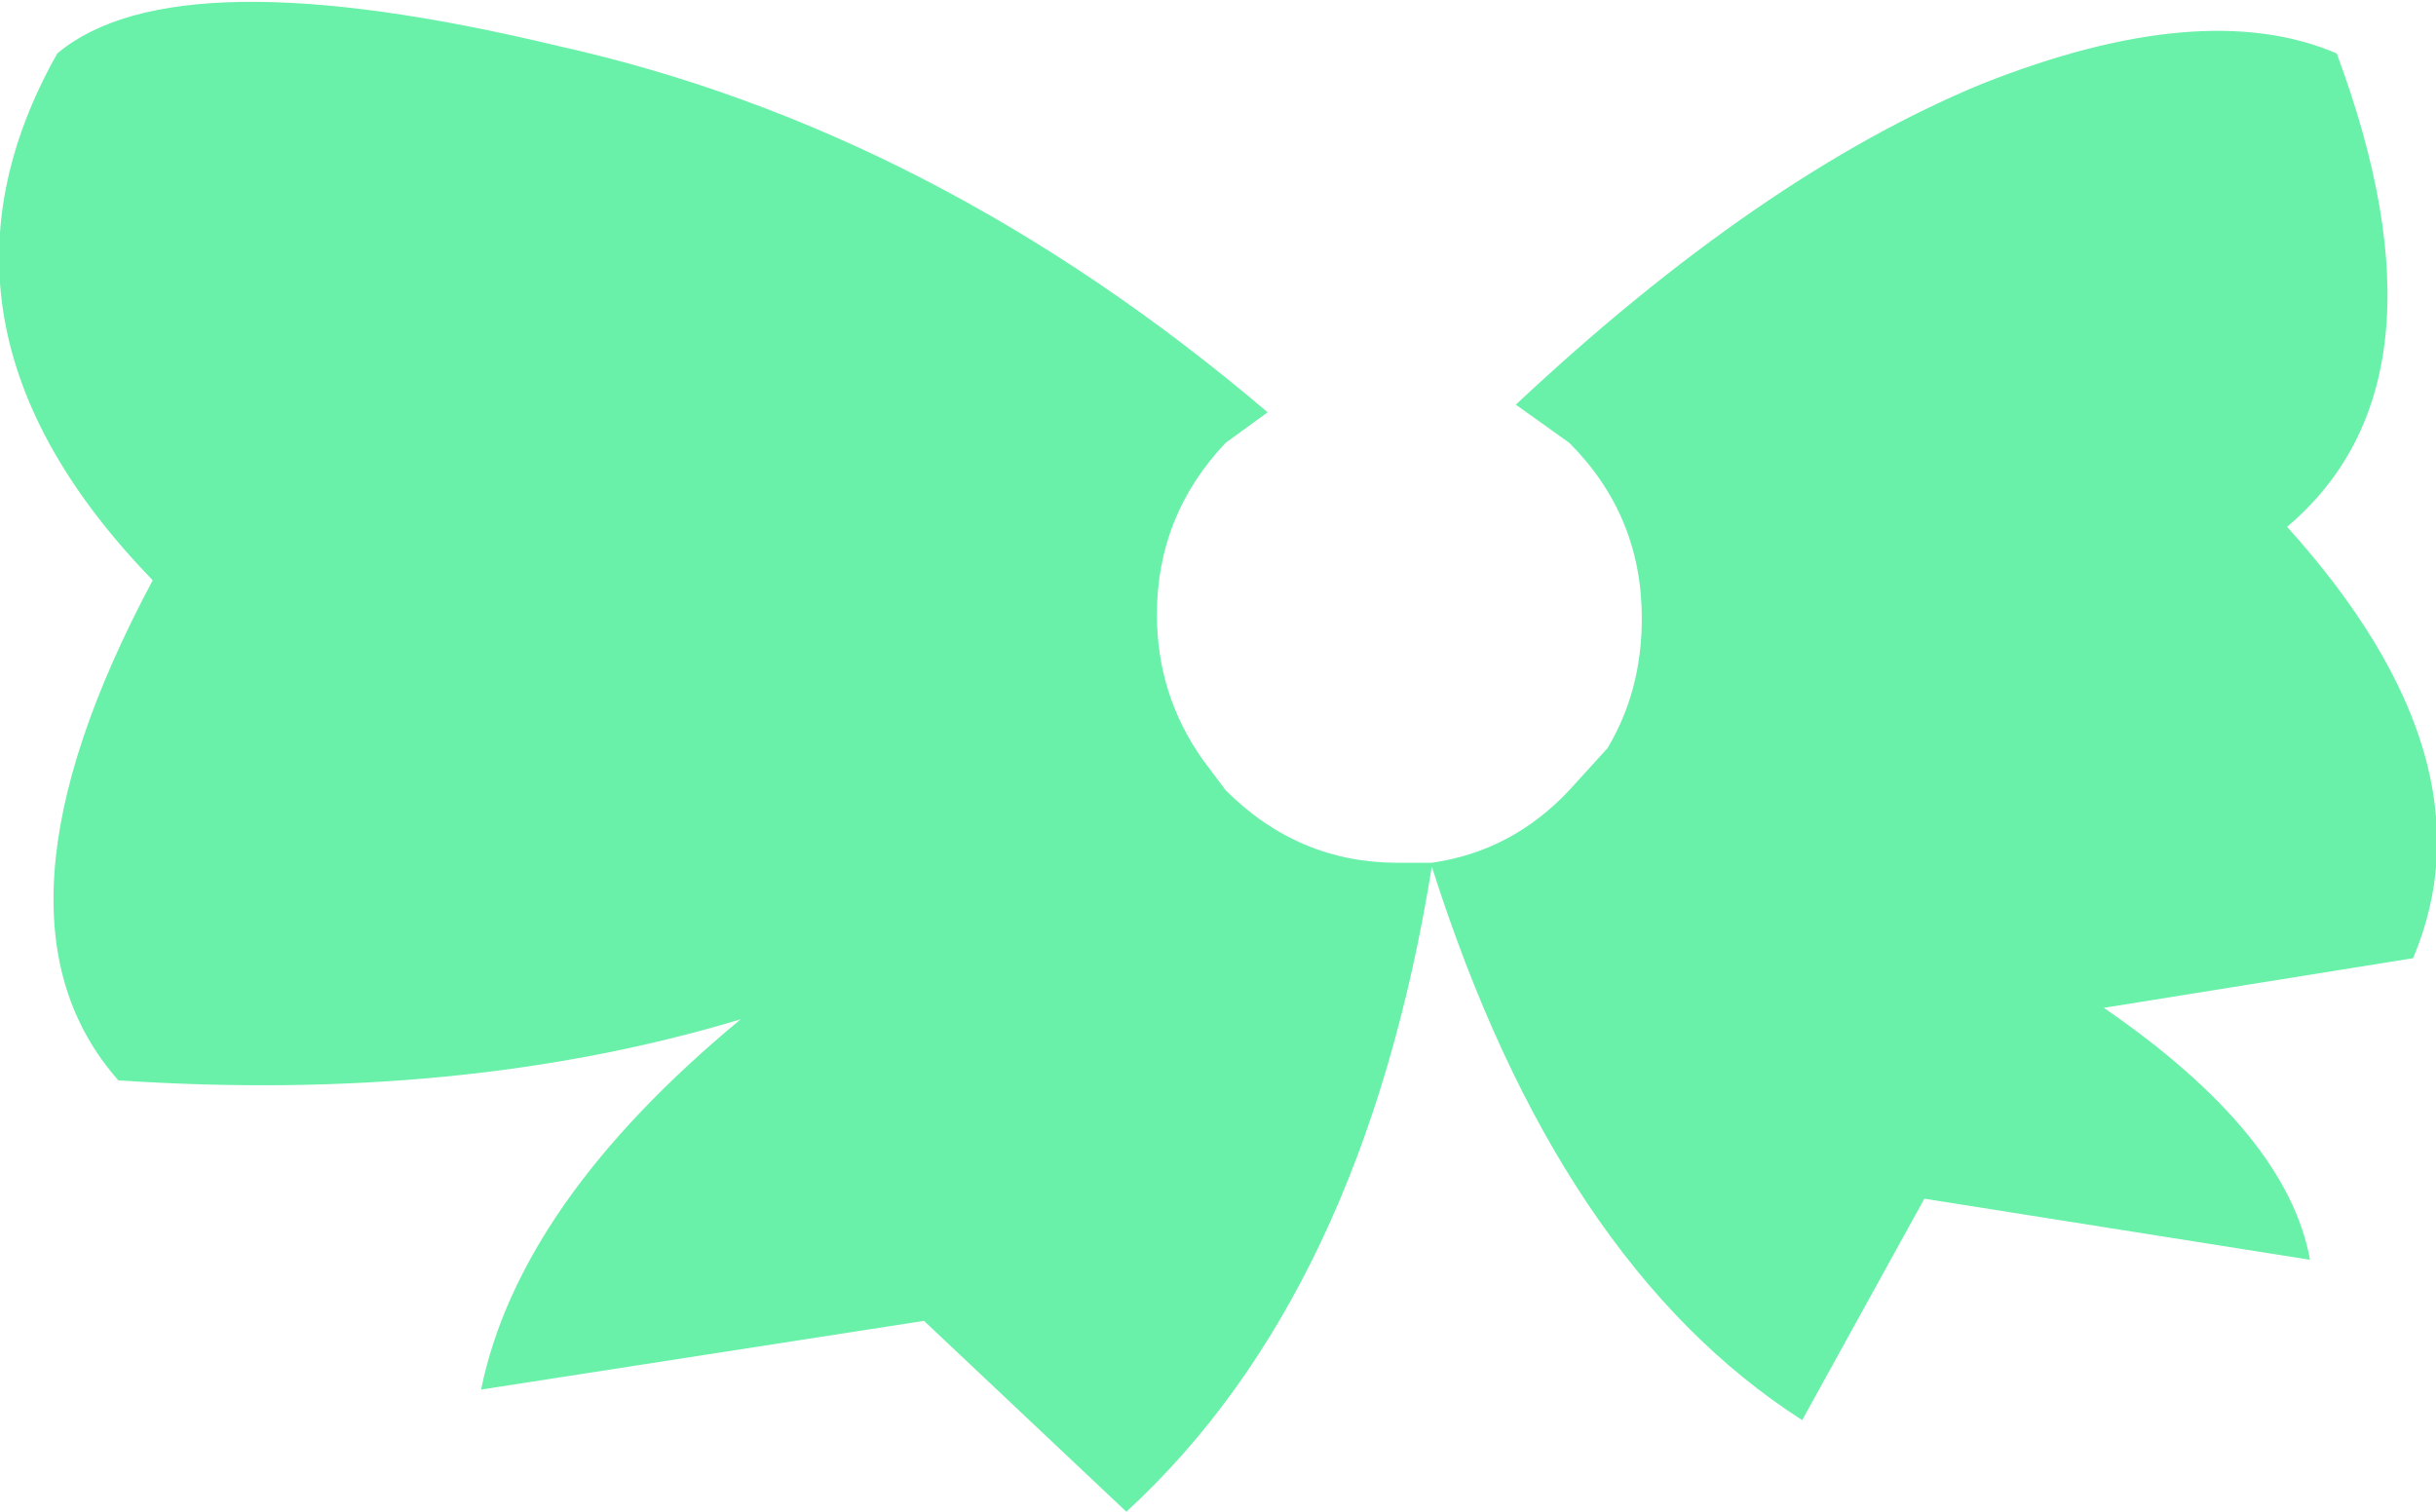 <?xml version="1.0" encoding="UTF-8" standalone="no"?>
<svg xmlns:xlink="http://www.w3.org/1999/xlink" height="19.8px" width="31.9px" xmlns="http://www.w3.org/2000/svg">
  <g transform="matrix(1.0, 0.0, 0.0, 1.0, 15.95, 9.9)">
    <path d="M10.0 -8.8 Q12.9 -9.95 14.65 -9.2 16.25 -4.9 14.0 -3.0 16.75 0.05 15.65 2.65 L11.6 3.3 Q14.0 4.95 14.3 6.6 L9.25 5.8 7.65 8.7 Q4.45 6.65 2.8 1.45 1.9 7.05 -1.2 9.9 L-3.85 7.4 -9.65 8.3 Q-9.15 5.85 -6.25 3.45 -9.9 4.55 -14.4 4.25 -16.3 2.1 -13.95 -2.3 -17.2 -5.65 -15.2 -9.2 -13.65 -10.5 -8.65 -9.3 -3.7 -8.2 0.65 -4.5 L0.1 -4.1 Q-0.8 -3.15 -0.8 -1.85 -0.8 -0.8 -0.2 0.05 L0.1 0.45 Q1.05 1.4 2.35 1.4 L2.8 1.4 Q3.85 1.25 4.6 0.45 L5.1 -0.1 Q5.55 -0.85 5.55 -1.8 5.55 -3.15 4.6 -4.1 L3.9 -4.6 Q7.1 -7.6 10.0 -8.8" fill="#69f0a9" fill-rule="evenodd" stroke="none"/>
  </g>
</svg>
